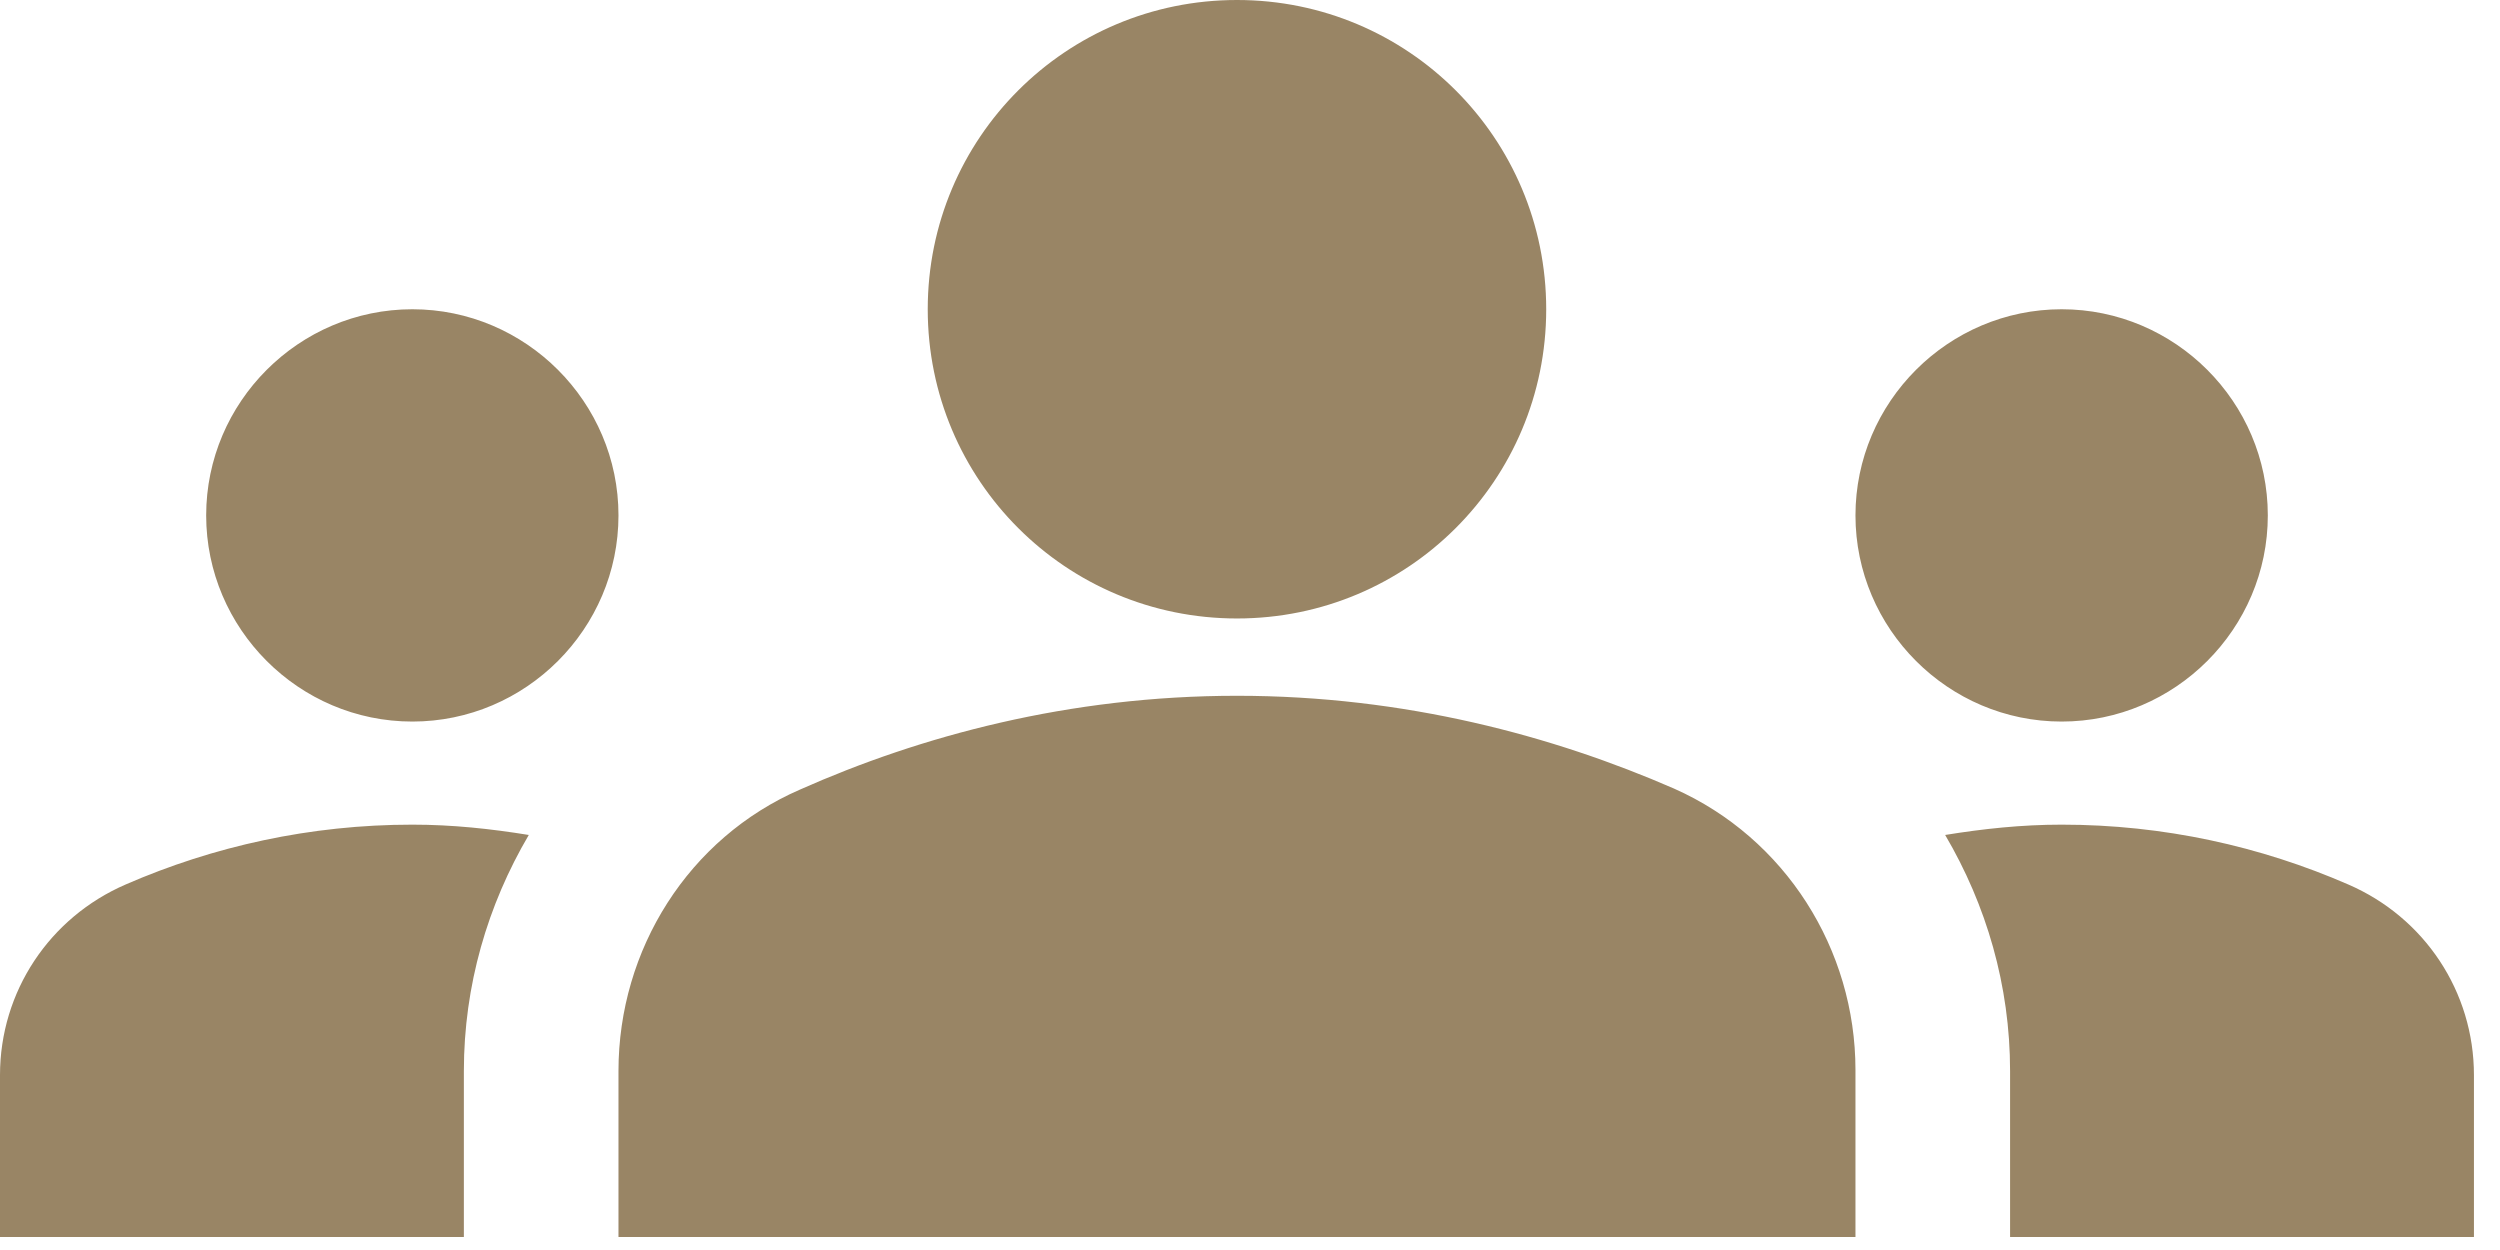 <svg width="64" height="32" viewBox="0 0 64 32" fill="none" xmlns="http://www.w3.org/2000/svg">
<path d="M31.667 17.812C35.968 17.812 39.768 18.842 42.856 20.188C45.706 21.454 47.5 24.304 47.5 27.392V31.667H15.833V27.418C15.833 24.304 17.628 21.454 20.478 20.214C23.565 18.842 27.365 17.812 31.667 17.812ZM10.556 18.472C13.458 18.472 15.833 16.097 15.833 13.194C15.833 10.292 13.458 7.917 10.556 7.917C7.653 7.917 5.278 10.292 5.278 13.194C5.278 16.097 7.653 18.472 10.556 18.472ZM13.537 21.375C12.561 21.217 11.585 21.111 10.556 21.111C7.943 21.111 5.463 21.665 3.219 22.642C1.267 23.486 0 25.386 0 27.524V31.667H11.875V27.418C11.875 25.228 12.482 23.169 13.537 21.375ZM52.778 18.472C55.681 18.472 58.056 16.097 58.056 13.194C58.056 10.292 55.681 7.917 52.778 7.917C49.875 7.917 47.5 10.292 47.5 13.194C47.5 16.097 49.875 18.472 52.778 18.472ZM63.333 27.524C63.333 25.386 62.067 23.486 60.114 22.642C57.871 21.665 55.39 21.111 52.778 21.111C51.749 21.111 50.772 21.217 49.796 21.375C50.851 23.169 51.458 25.228 51.458 27.418V31.667H63.333V27.524ZM31.667 0C36.047 0 39.583 3.536 39.583 7.917C39.583 12.297 36.047 15.833 31.667 15.833C27.286 15.833 23.75 12.297 23.75 7.917C23.75 3.536 27.286 0 31.667 0Z" fill="#998565"/>
</svg>

